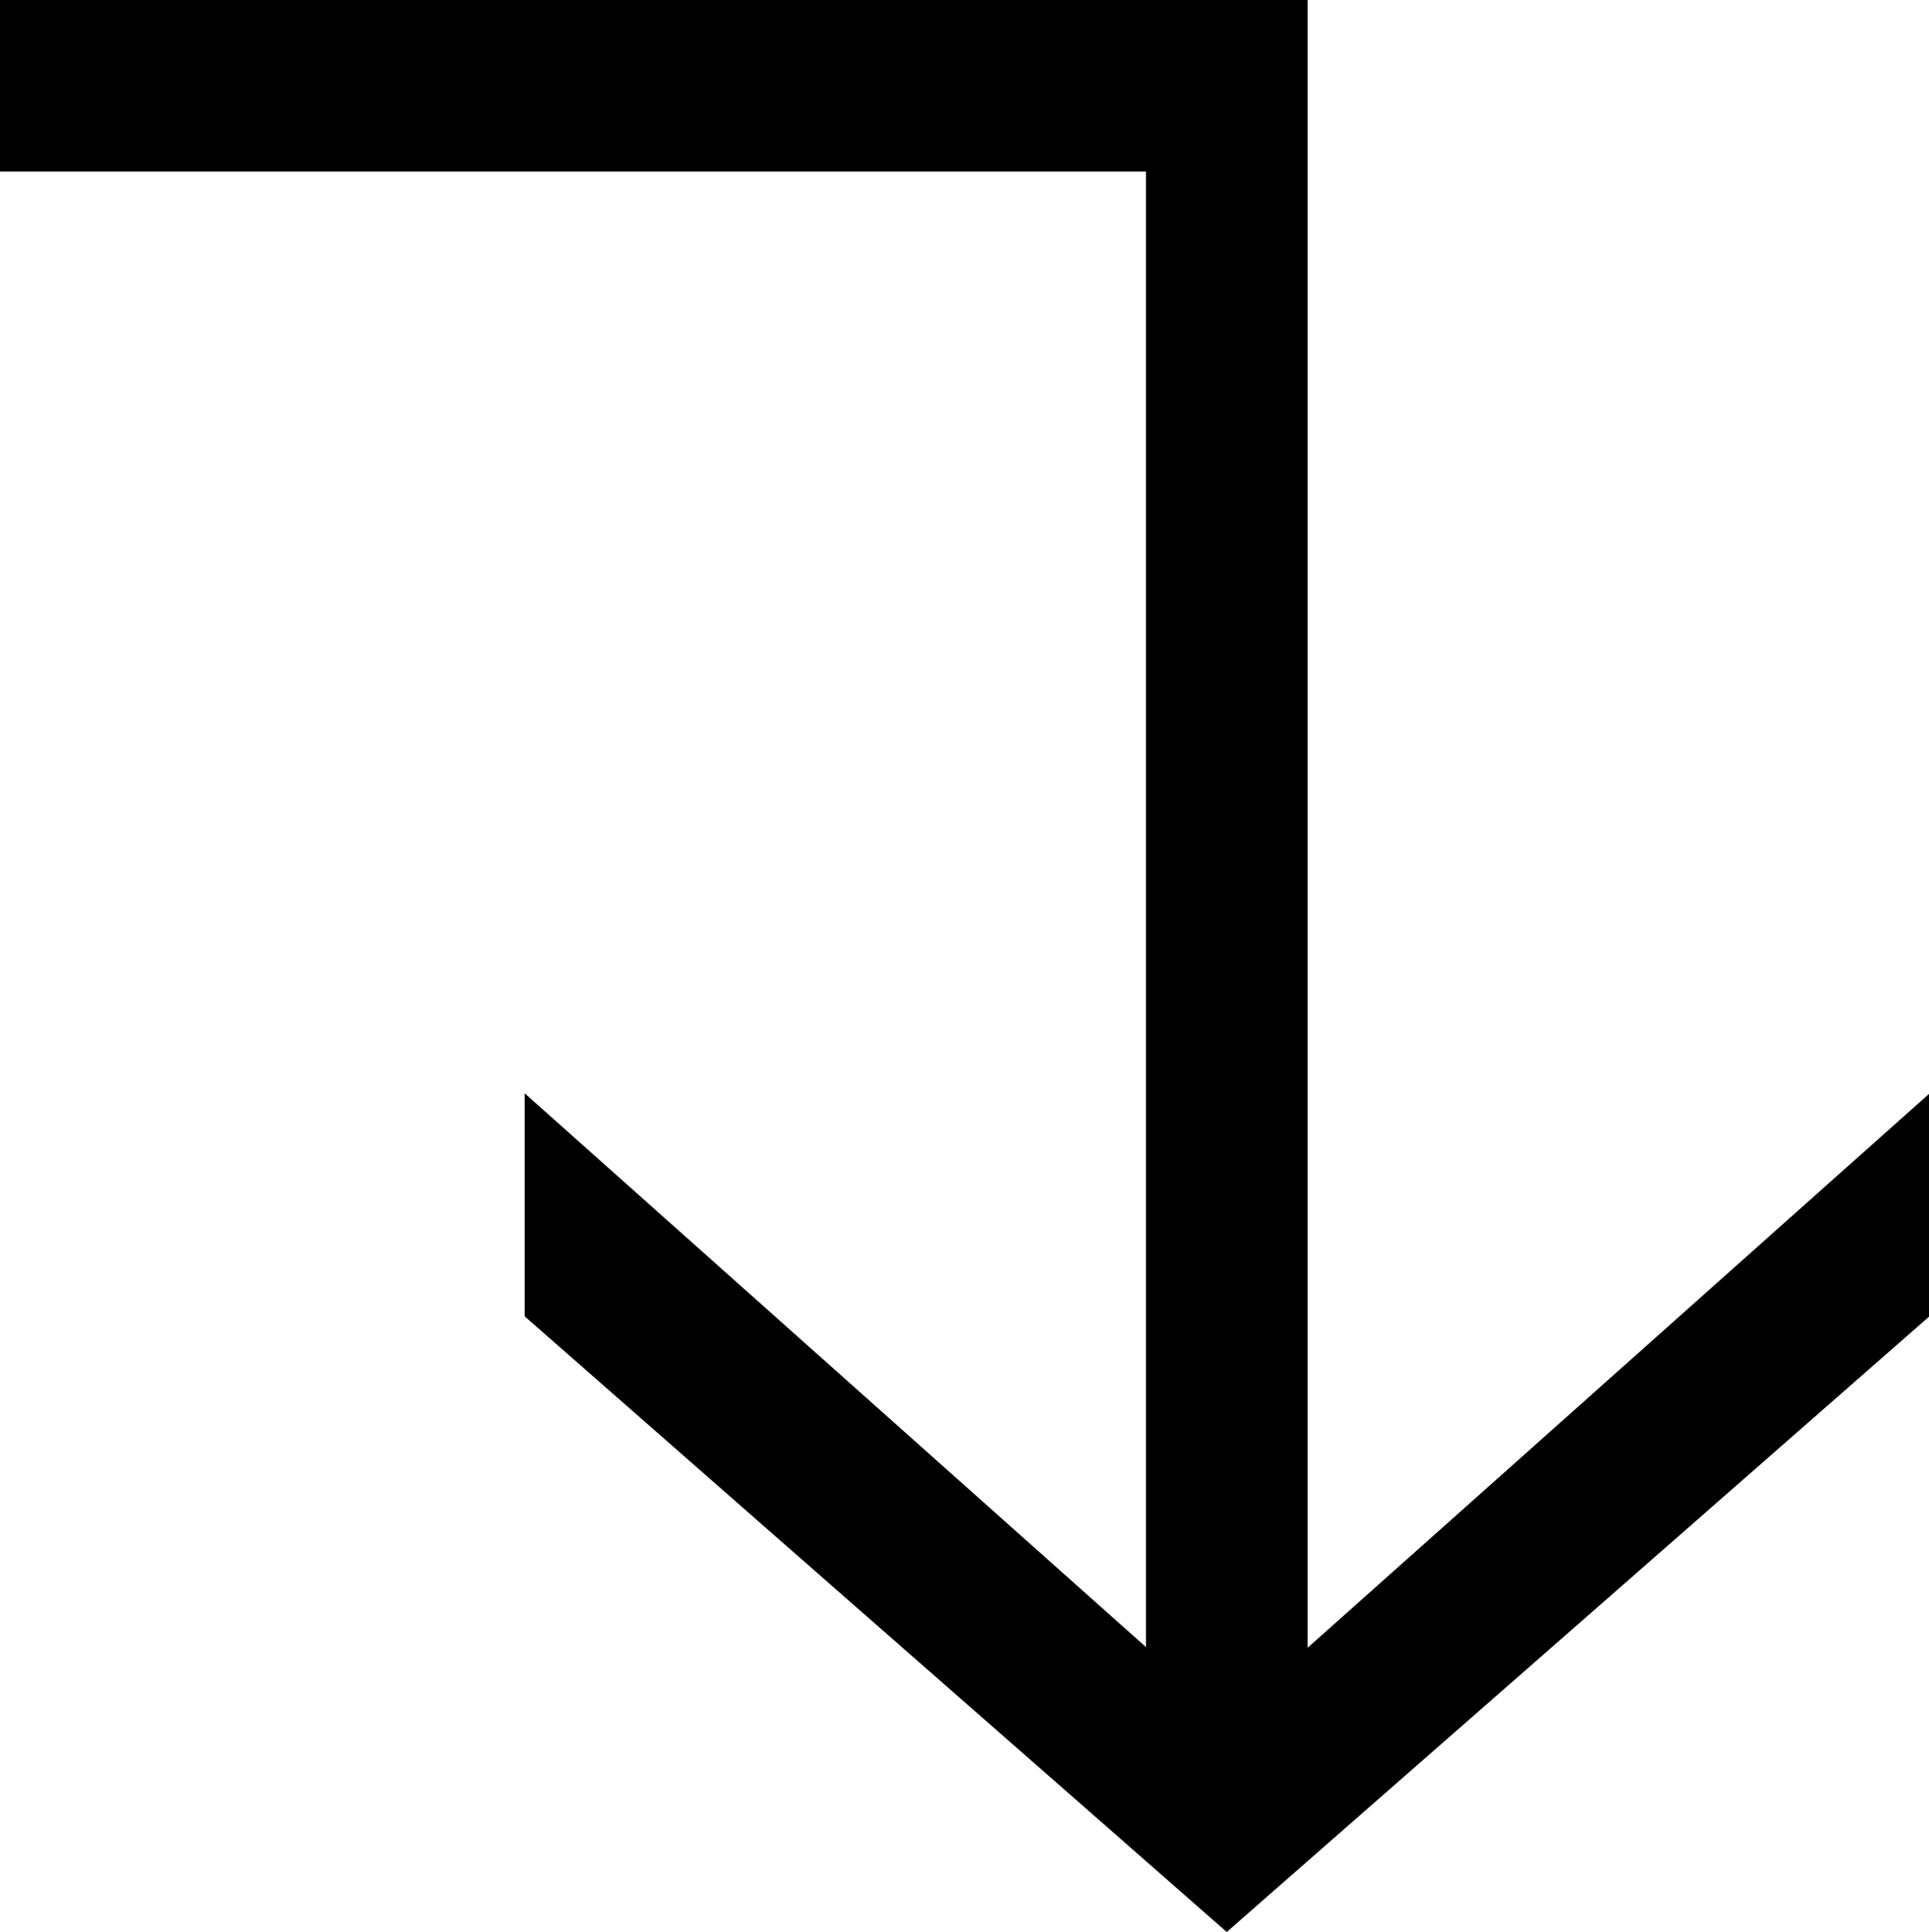 <svg xmlns="http://www.w3.org/2000/svg" width="14.976" height="15" viewBox="0 0 14.976 15">
  <path id="Path_1" data-name="Path 1" d="M10.152,12.793l4.824-4.3v1.73L9.524,15,4.073,10.22V8.488l4.824,4.3V1.332H0V0H10.152Z"/>
</svg>
